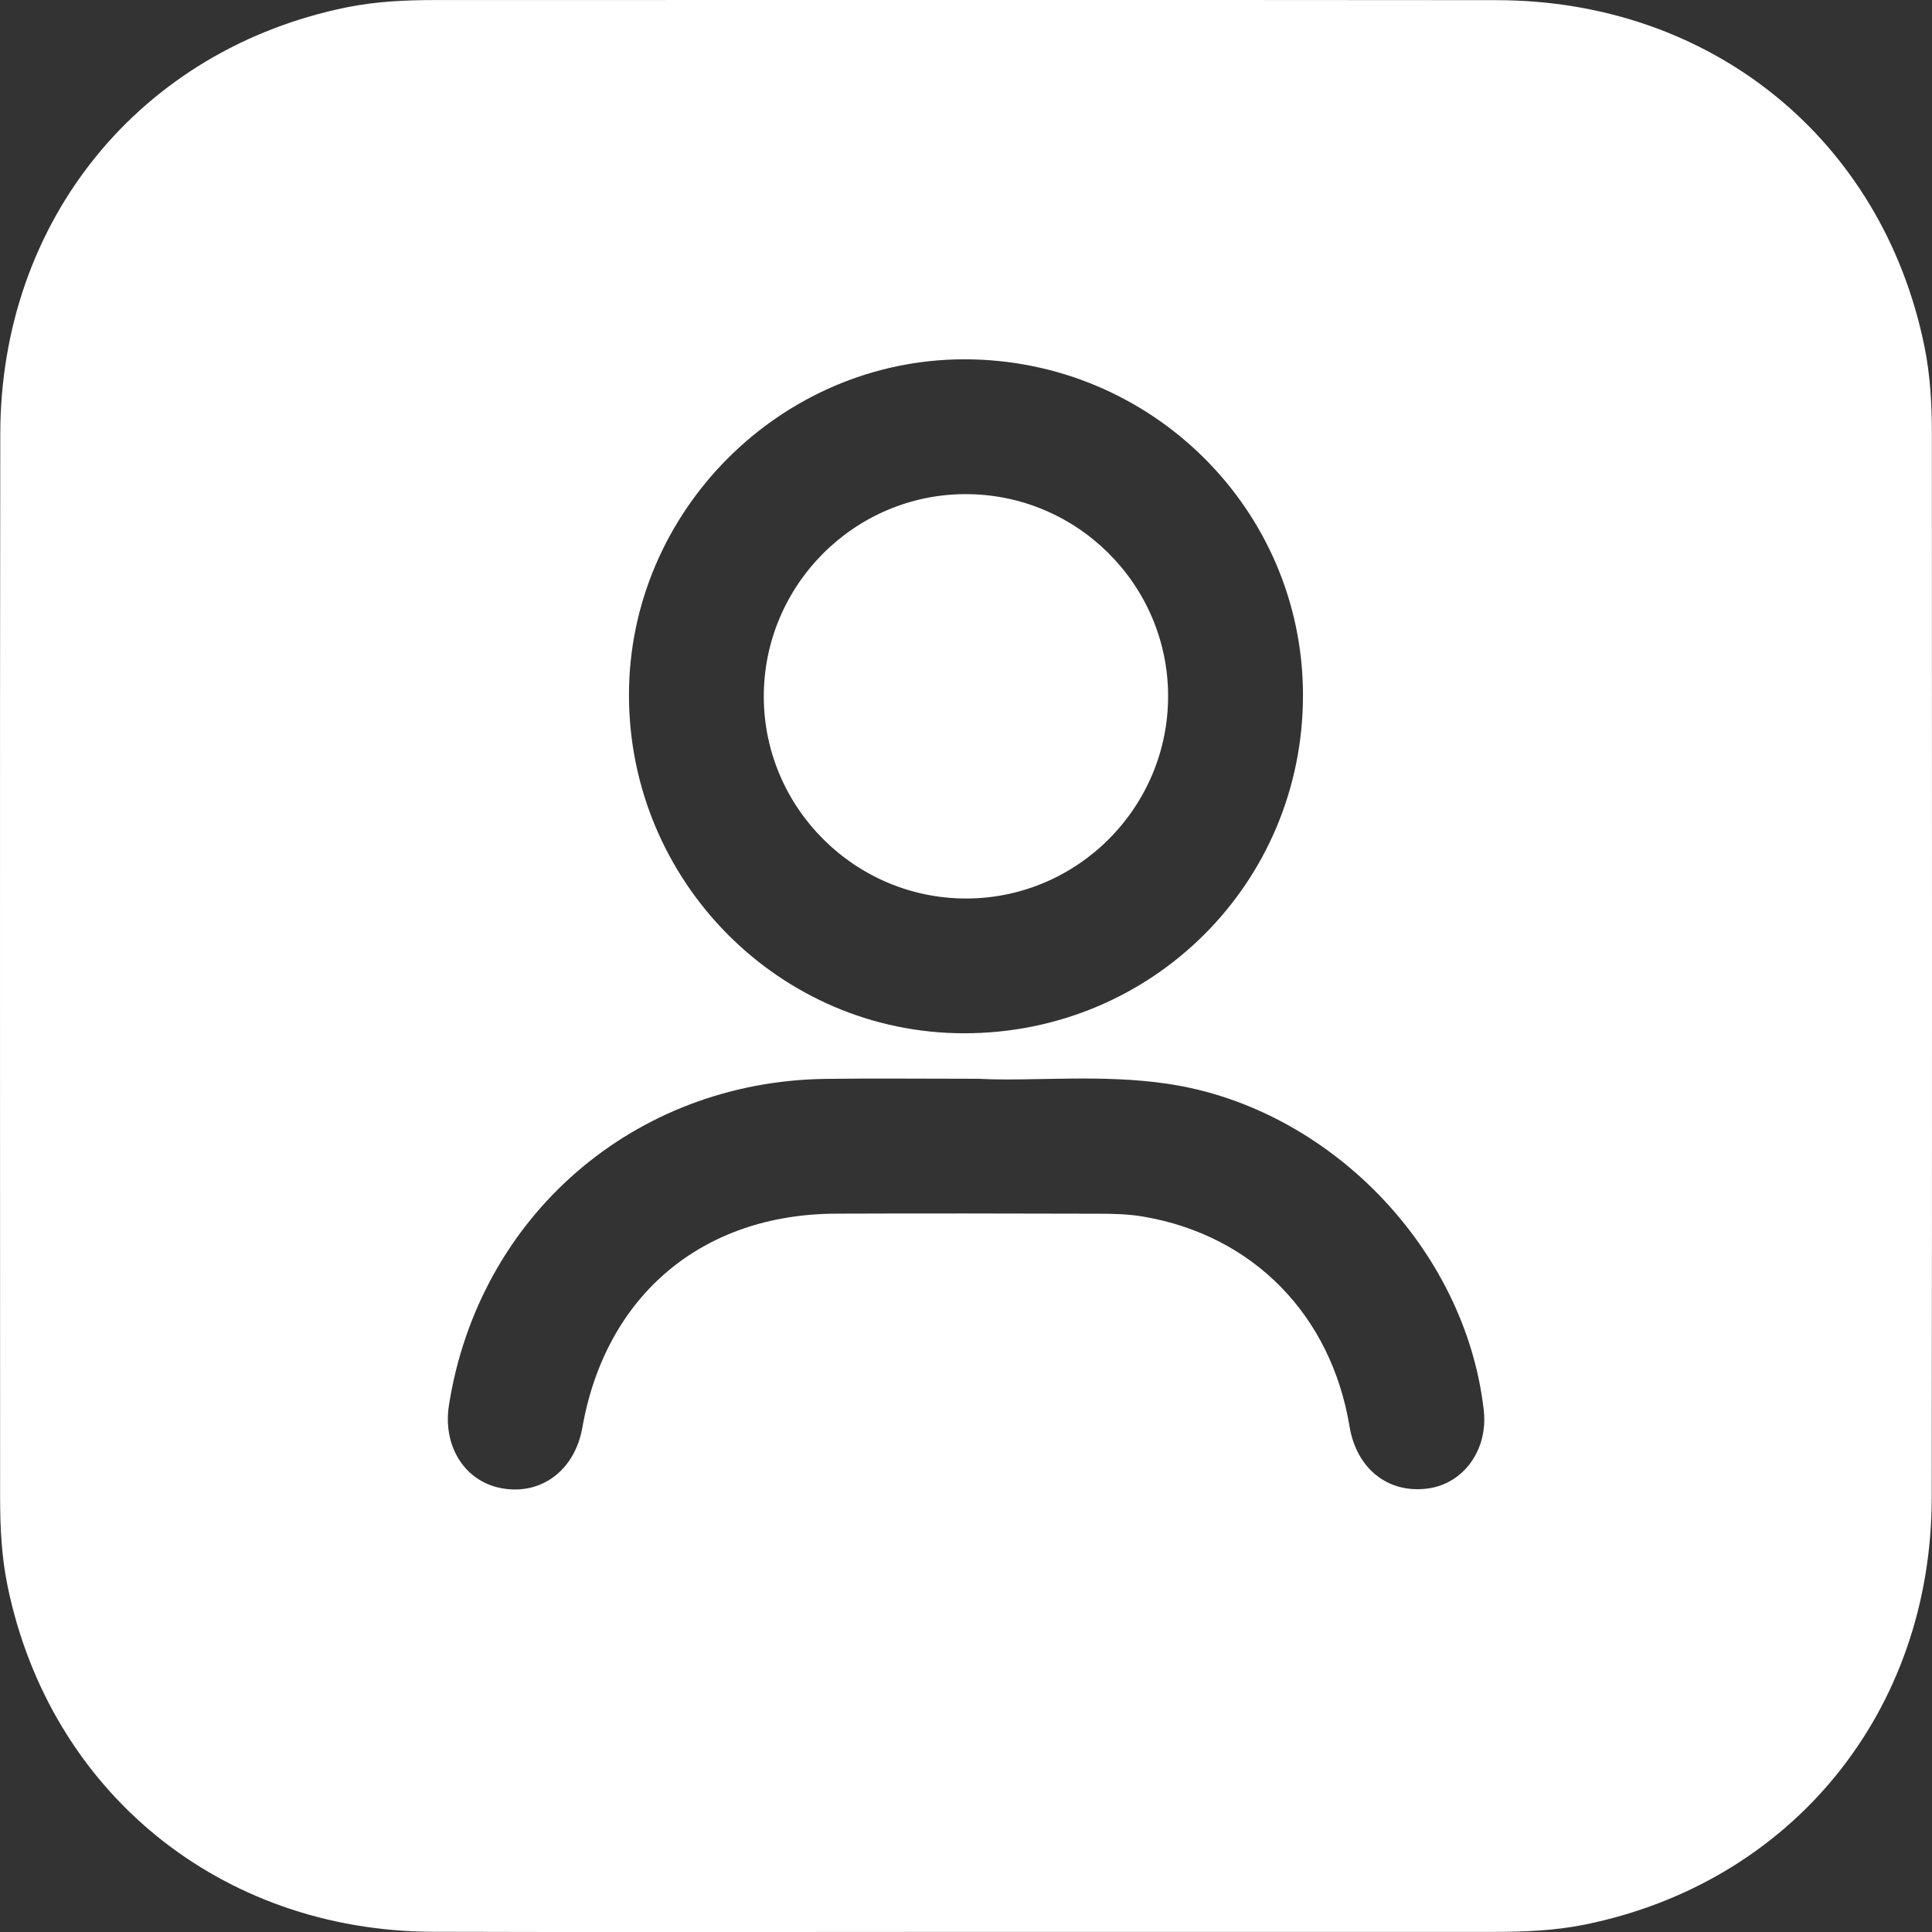 <?xml version="1.0" encoding="UTF-8"?>
<svg id="Layer_1" data-name="Layer 1" xmlns="http://www.w3.org/2000/svg" viewBox="0 0 343.91 343.92">
  <rect x="0" y="0" width="343.91" height="343.92" fill="#333333" stroke="none"/>
  <defs>
    <style>
      .cls-1 {
        fill: #fff;
      }
    </style>
  </defs>
  <path class="cls-1" d="M171.58,343.89c-31.5,0-63,.08-94.5-.02-37.83-.12-68.2-24.89-75.74-61.58-1.06-5.17-1.32-10.4-1.32-15.66,0-63.12-.06-126.25,.03-189.37C.09,39.23,24.97,8.75,61.79,1.29,66.96,.25,72.2,.01,77.45,.01c63,0,126-.04,189,.02,38.13,.04,68.56,24.74,76.1,61.57,1.06,5.17,1.34,10.4,1.34,15.66,0,63.12,.06,126.25-.03,189.37-.05,38.06-24.89,68.48-61.75,75.96-5.42,1.1-10.9,1.3-16.41,1.3-31.37-.01-62.75,0-94.12,0ZM111.96,123.77c.03,33.12,26.79,60.13,59.62,60.16,33.51,.03,60.36-26.74,60.36-60.17,0-33.06-27.05-59.85-60.36-59.8-32.65,.05-59.65,27.13-59.62,59.81Zm62.33,68.26c-10.62,0-18.99-.1-27.36,.02-34.08,.46-61.7,24.42-67.01,58.05-1.16,7.31,2.8,13.59,9.32,14.81,7.08,1.32,13.07-3.16,14.42-10.78,4.15-23.52,21.28-38,45.15-38.09,15.49-.06,30.98-.03,46.47,.01,2.74,0,5.52,.05,8.21,.51,19.57,3.33,33.45,17.51,36.74,37.37,1.24,7.5,6.84,11.96,13.88,11.04,6.45-.84,10.81-6.92,10.01-13.96-3.26-28.73-27.48-53.77-56.15-58.07-11.94-1.79-23.95-.42-33.67-.9Z"/>
  <path class="cls-1" d="M172.08,159.94c-19.81,.06-36.06-16.08-36.12-35.87-.05-19.83,16.07-36.06,35.86-36.11,19.84-.05,36.05,16.05,36.11,35.86,.06,19.83-16.05,36.06-35.86,36.12Z"/>
</svg>